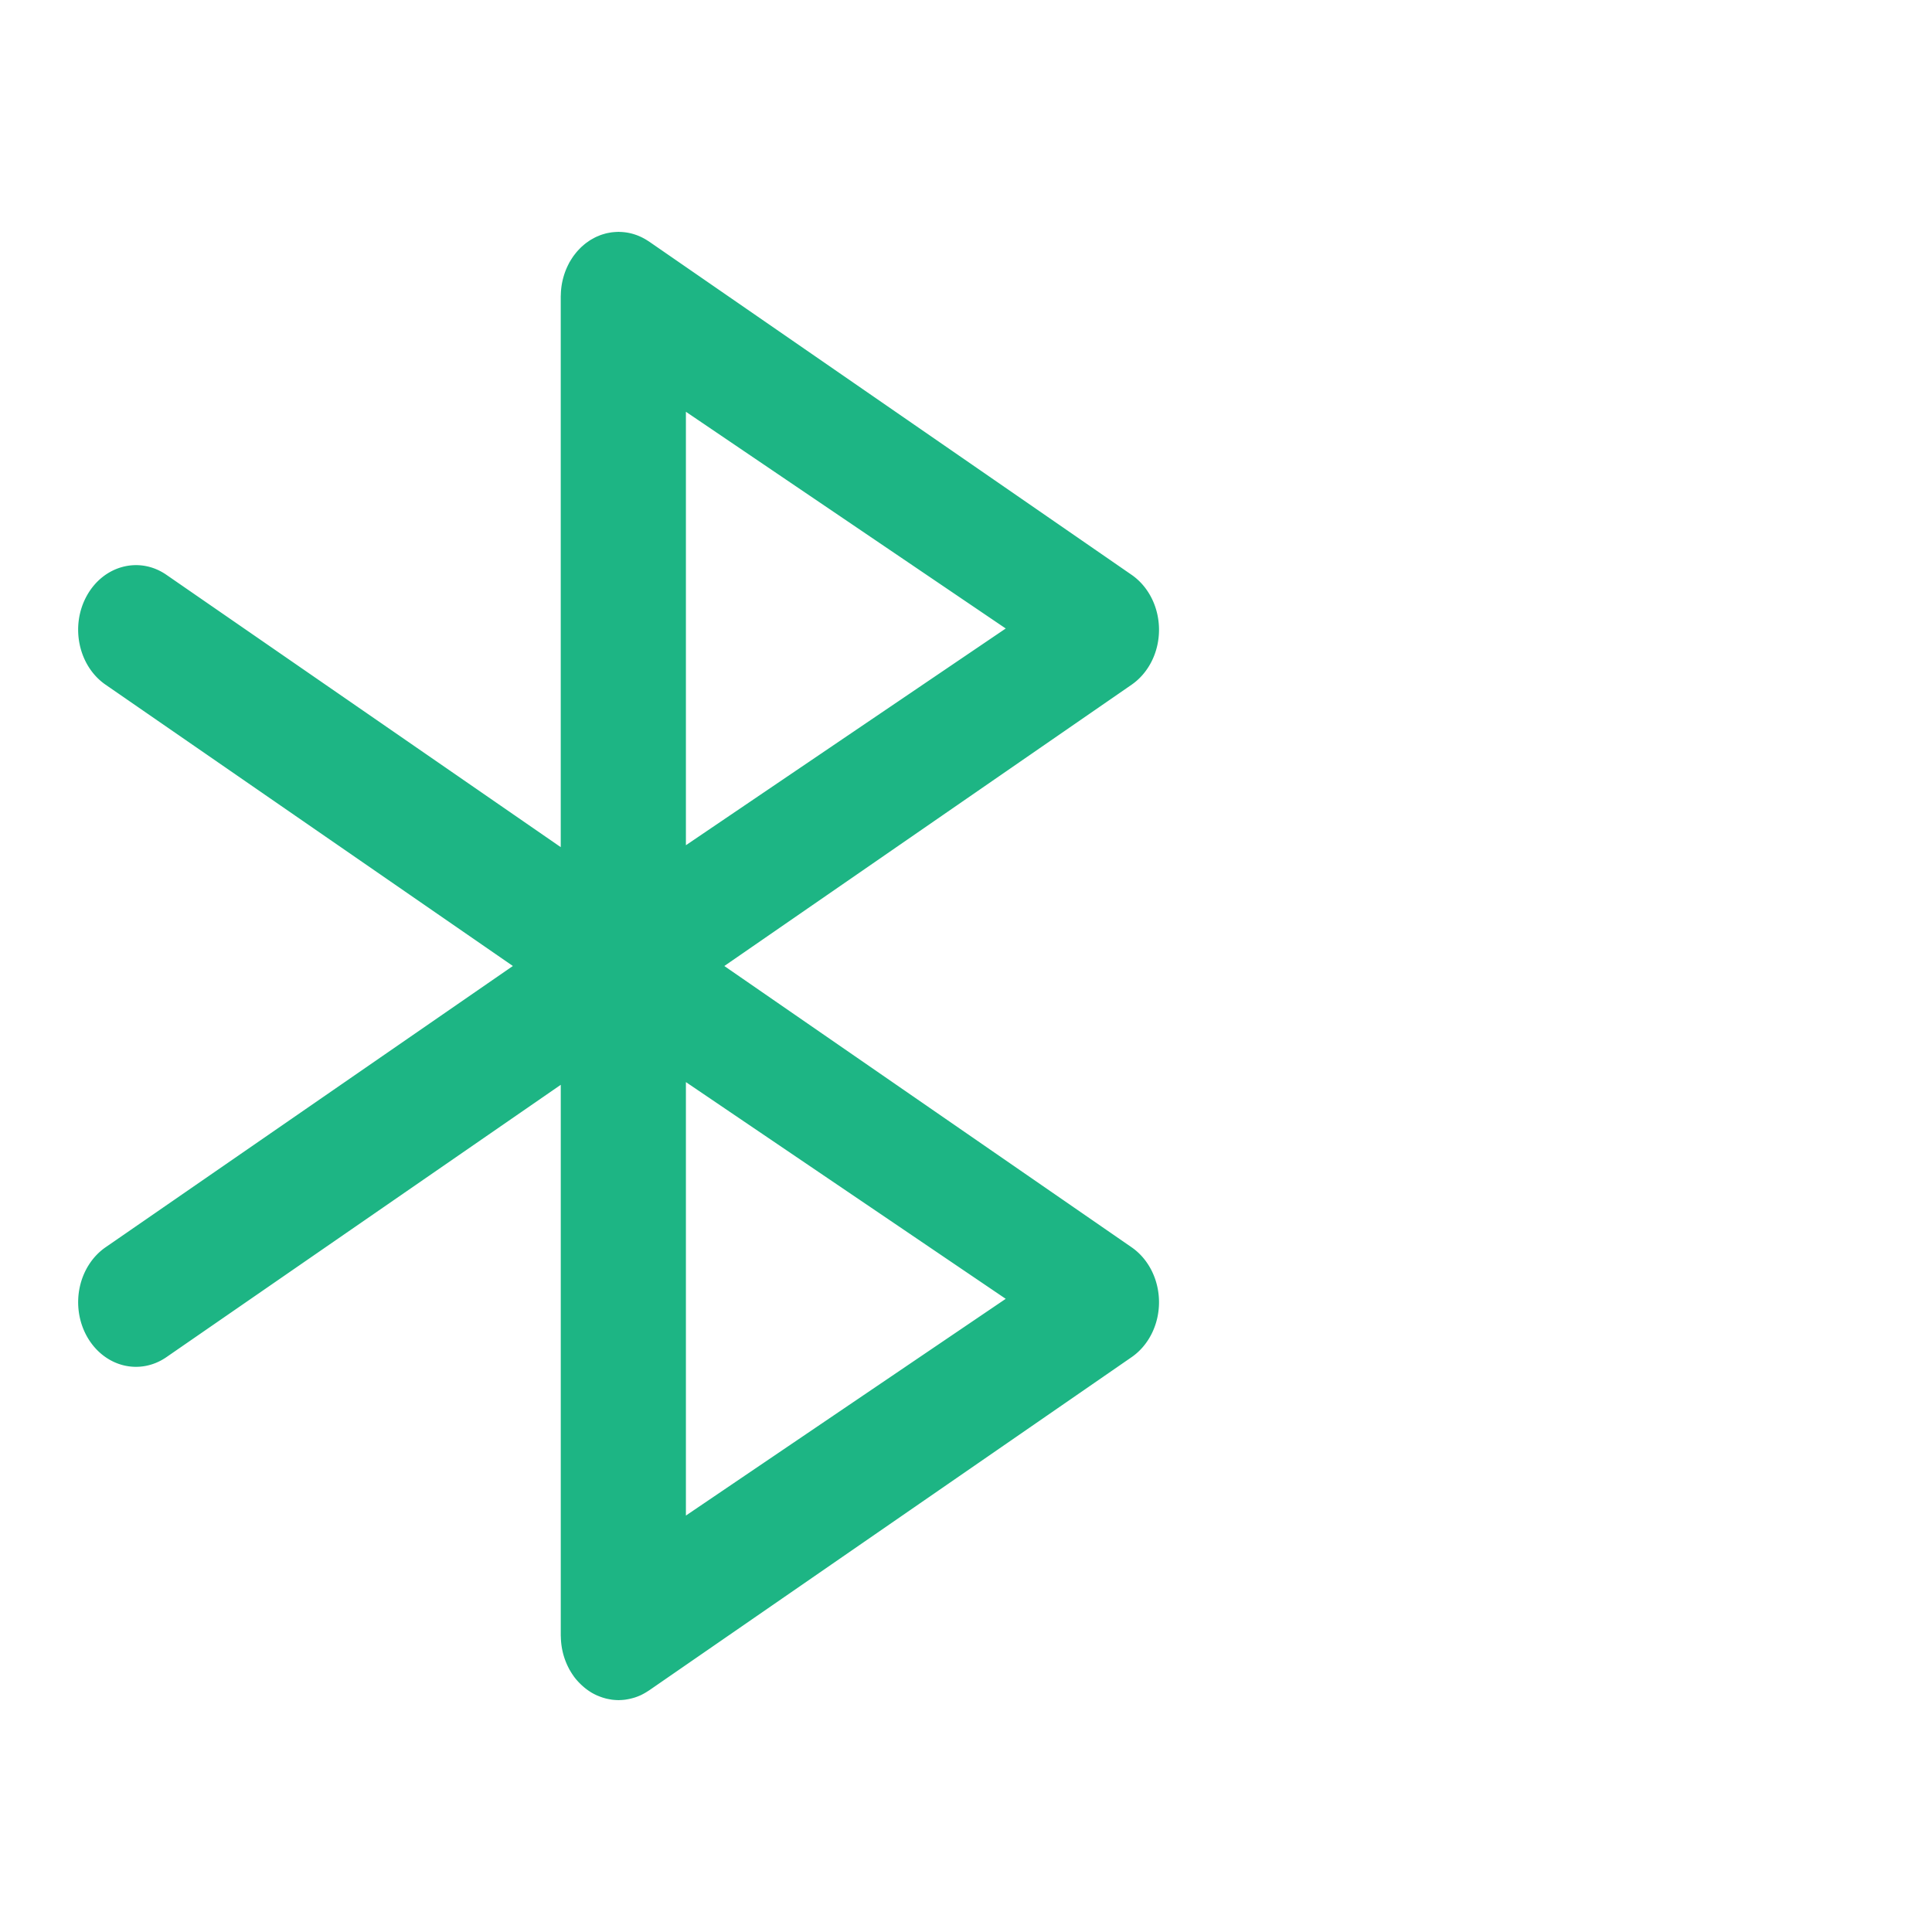 <svg
  t="1696402980312"
  class="icon"
  viewBox="0 0 1024 1024"
  version="1.1"
  xmlns="http://www.w3.org/2000/svg"
  p-id="3386"
  width="32"
  height="32"
>
  <path
    d="M533.058 333.115L363.545 447.984V218.247L533.058 333.115zM363.545 803.279V573.531l169.507 114.875L363.545 803.279zM55.96 661.078c-6.915 4.778-11.848 12.424-13.717 21.263-1.864 8.838-0.514 18.143 3.762 25.866 4.276 7.725 11.121 13.241 19.032 15.329 7.911 2.085 16.24 0.569 23.151-4.208l209.031-144.364v291.901c0 0.27 0.034 0.539 0.038 0.806a41.549 41.549 0 0 0 0.225 3.446c0.513 4.607 1.865 9.044 3.968 13.049 0.127 0.232 0.22 0.474 0.349 0.705 0.079 0.133 0.17 0.248 0.248 0.385a33.661 33.661 0 0 0 1.925 3.019l0.241 0.362c0.724 0.987 1.519 1.91 2.336 2.797 0.32 0.35 0.652 0.668 0.979 0.996 0.562 0.561 1.142 1.089 1.741 1.602 0.349 0.298 0.689 0.602 1.049 0.873 0.824 0.646 1.676 1.249 2.56 1.809 0.116 0.068 0.232 0.16 0.346 0.23a30.933 30.933 0 0 0 3.188 1.66c0.267 0.12 0.549 0.218 0.814 0.333 0.841 0.348 1.695 0.658 2.569 0.927l0.988 0.287c0.848 0.227 1.708 0.406 2.58 0.544 0.333 0.054 0.655 0.127 0.989 0.171 1.058 0.136 2.131 0.215 3.222 0.226 0.113 0 0.216 0.027 0.321 0.027 0.128 0 0.261-0.035 0.392-0.035a28.269 28.269 0 0 0 3.259-0.244l1.206-0.212a27.476 27.476 0 0 0 2.687-0.623c0.337-0.1 0.677-0.183 1.015-0.293a29.052 29.052 0 0 0 3.561-1.419c0.142-0.07 0.278-0.162 0.423-0.228a30.002 30.002 0 0 0 3.117-1.829c0.142-0.094 0.289-0.152 0.426-0.252l255.787-176.657c9.036-6.237 14.533-17.254 14.533-29.122 0-11.864-5.497-22.884-14.533-29.121L383.9 512.005l215.867-149.091c9.036-6.238 14.533-17.259 14.533-29.126 0-11.862-5.497-22.885-14.533-29.122L343.972 127.995c-0.188-0.131-0.392-0.23-0.58-0.358a30.365 30.365 0 0 0-4.389-2.382 25.028 25.028 0 0 0-2.781-1.044 26.702 26.702 0 0 0-5.804-1.178 24.07 24.07 0 0 0-1.84-0.104c-0.24-0.01-0.475-0.05-0.715-0.05-0.174 0-0.345 0.026-0.517 0.03-0.589 0.017-1.178 0.049-1.765 0.097-0.453 0.035-0.908 0.08-1.359 0.133-0.498 0.072-0.99 0.164-1.481 0.253-0.519 0.093-1.042 0.199-1.556 0.323-0.416 0.104-0.825 0.233-1.242 0.357a27.563 27.563 0 0 0-1.653 0.528c-0.392 0.145-0.774 0.32-1.163 0.479-0.529 0.218-1.057 0.437-1.571 0.694-0.428 0.204-0.84 0.446-1.257 0.676-0.452 0.25-0.906 0.489-1.345 0.762-0.475 0.297-0.943 0.628-1.406 0.959-0.355 0.249-0.71 0.488-1.056 0.749-0.503 0.392-0.994 0.802-1.474 1.232-0.288 0.253-0.576 0.496-0.859 0.756-0.473 0.44-0.912 0.911-1.361 1.377-0.285 0.301-0.569 0.593-0.839 0.908-0.391 0.442-0.756 0.904-1.126 1.375-0.312 0.396-0.615 0.79-0.914 1.196-0.301 0.422-0.581 0.853-0.868 1.297a31.859 31.859 0 0 0-0.954 1.544c-0.1 0.174-0.214 0.332-0.312 0.501-0.132 0.24-0.236 0.49-0.362 0.732a36.894 36.894 0 0 0-2.084 4.801 38.562 38.562 0 0 0-0.941 3.12 36.248 36.248 0 0 0-0.932 5.112c-0.05 0.462-0.097 0.926-0.131 1.394a43.365 43.365 0 0 0-0.091 2.043c-0.008 0.27-0.042 0.533-0.042 0.804v291.895L88.187 304.652c-14.397-9.942-33.285-4.961-42.185 11.122-8.9 16.084-4.442 37.186 9.955 47.129l215.874 149.09-215.871 149.084z"
    fill="#1DB584"
    p-id="3387"
  ></path>
</svg>
